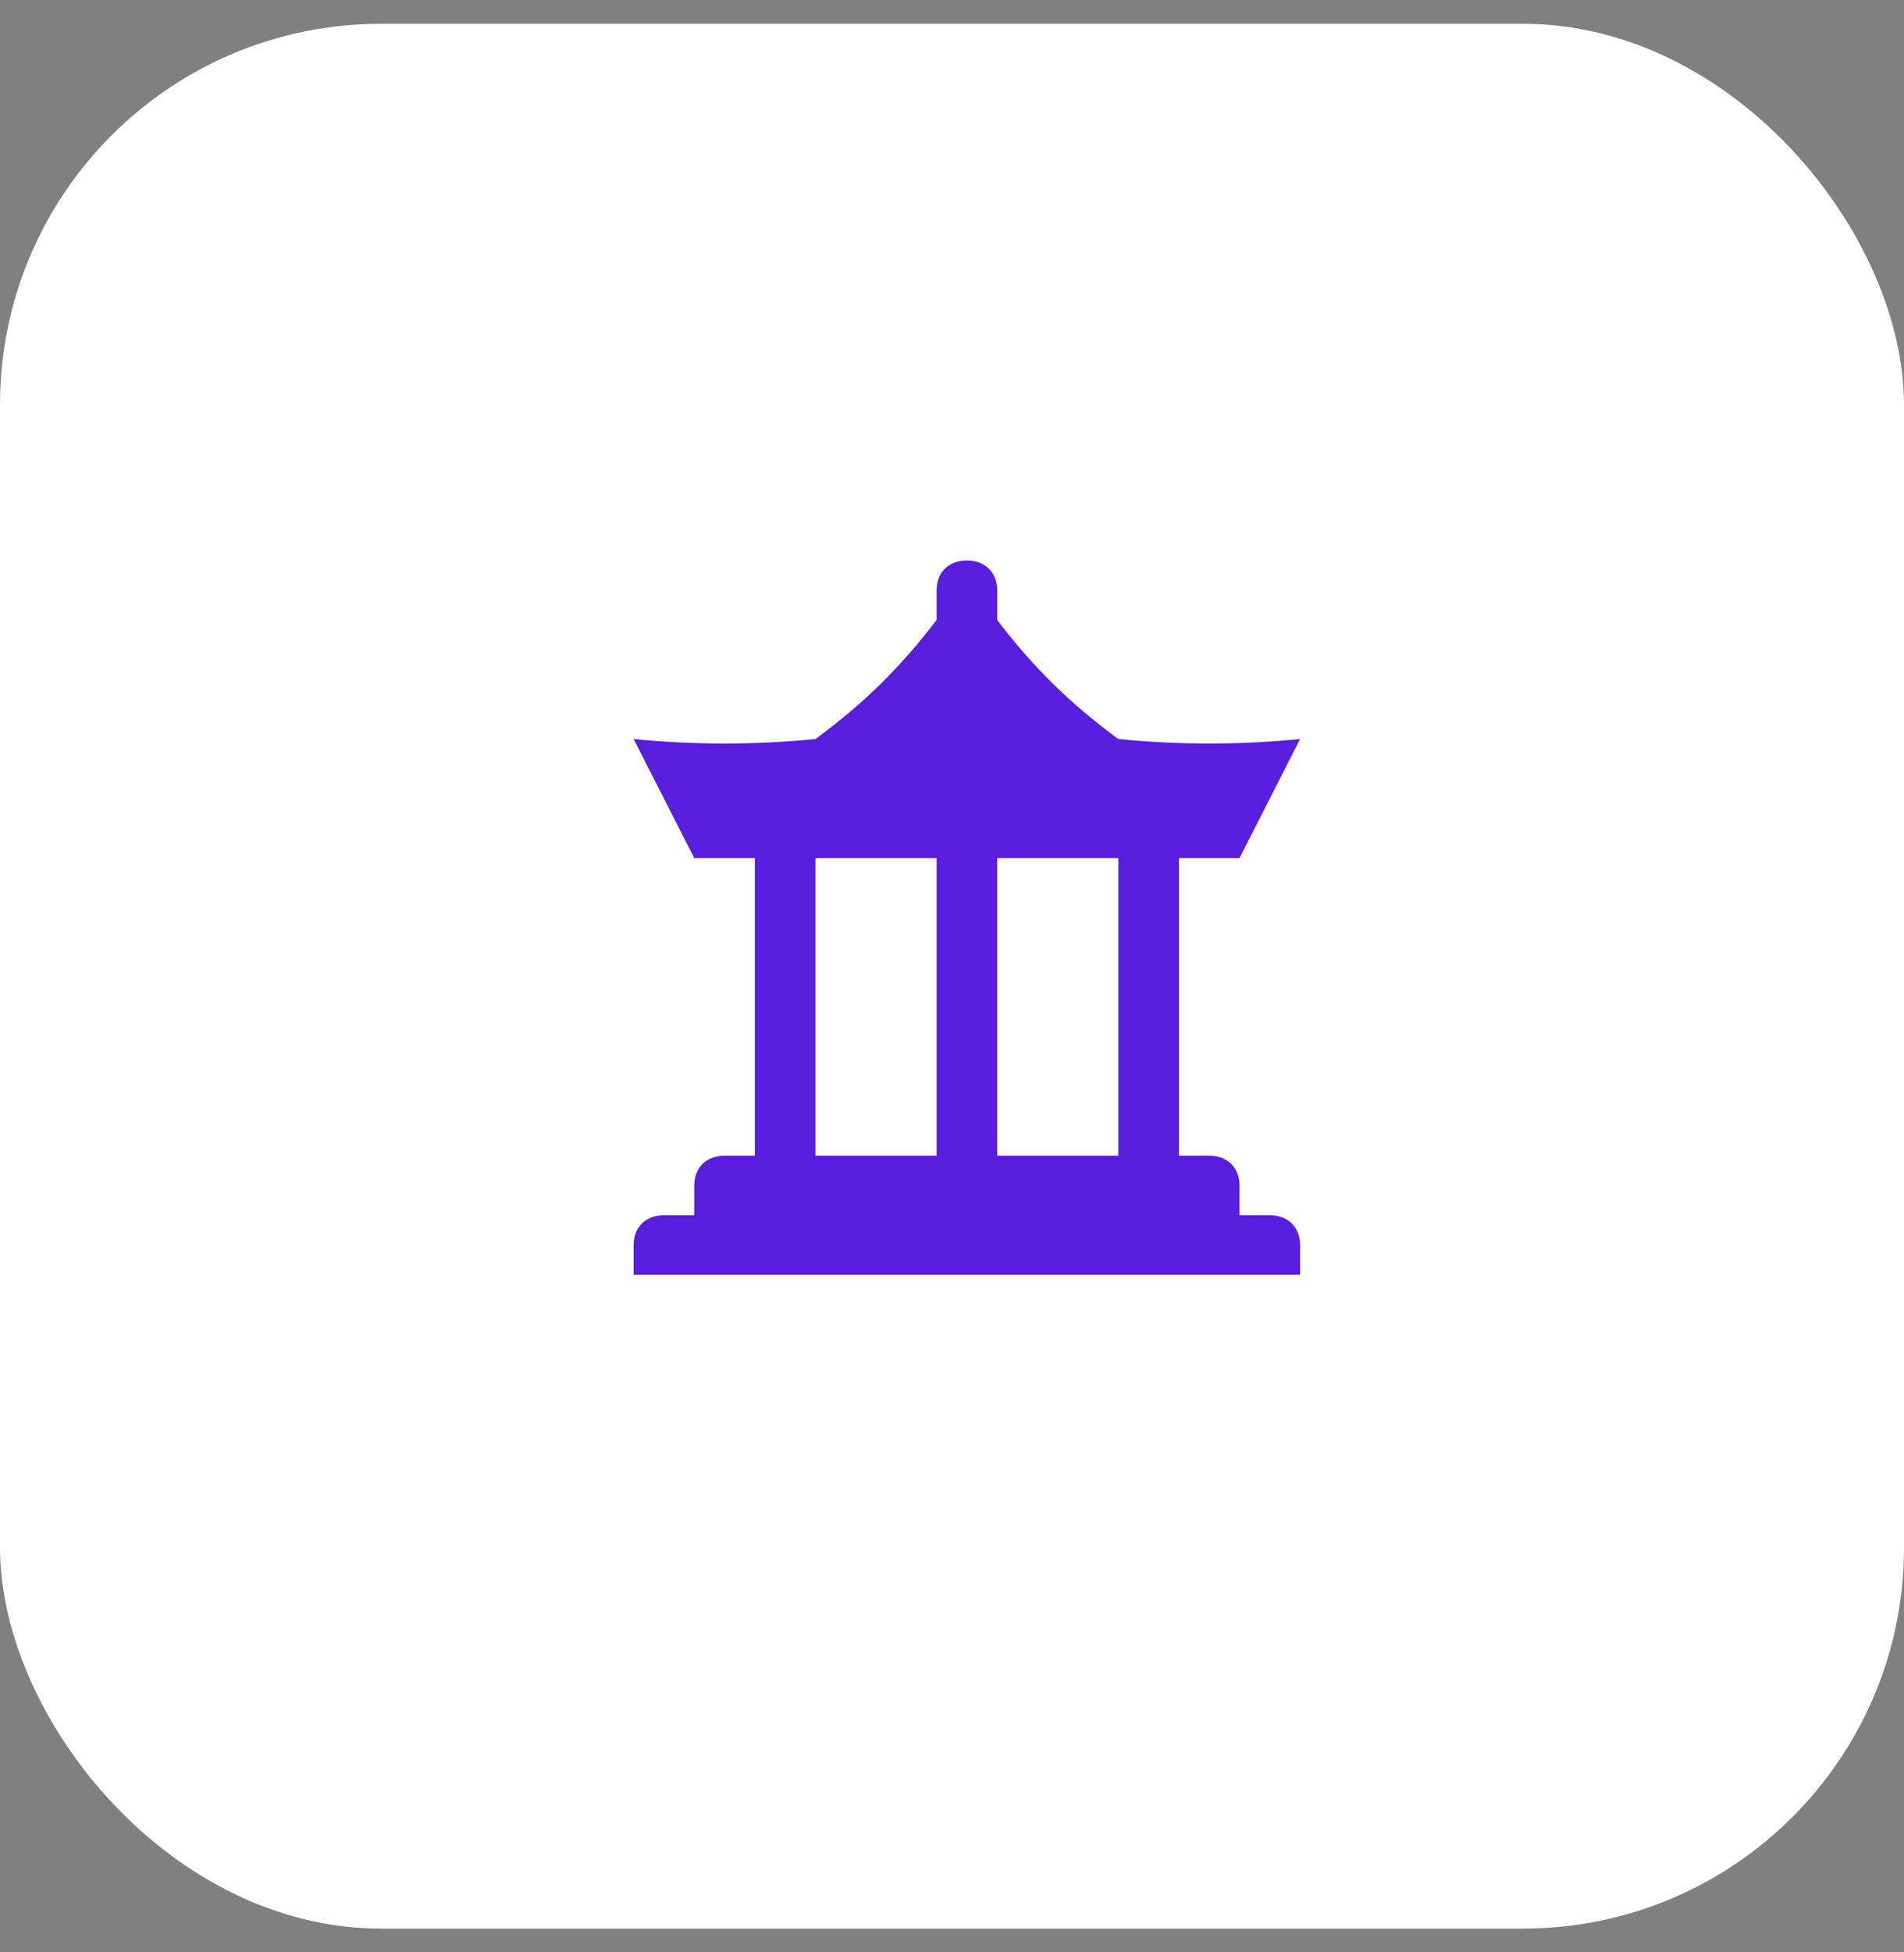 <svg width="40" height="41" viewBox="0 0 40 41" fill="none" xmlns="http://www.w3.org/2000/svg">
<rect x="0" y="0" width="40" height="41" fill="#808080" stroke="none"/>
<rect y="0.5" width="40" height="40" rx="8" fill="#FEFEFE"/>
<path d="M26.676 25.52H26.04V24.895C26.04 24.52 25.785 24.27 25.403 24.27H24.767V18.02H26.04L27.312 15.52C26.04 15.645 24.767 15.645 23.494 15.52C22.476 14.77 21.712 14.02 20.949 13.02V12.395C20.949 12.02 20.694 11.77 20.312 11.77C19.931 11.77 19.676 12.02 19.676 12.395V13.02C18.913 14.02 18.149 14.77 17.131 15.52C15.858 15.645 14.585 15.645 13.312 15.52L14.585 18.02H15.858V24.27H15.222C14.84 24.27 14.585 24.52 14.585 24.895V25.52H13.949C13.567 25.52 13.312 25.77 13.312 26.145V26.77H27.312V26.145C27.312 25.77 27.058 25.52 26.676 25.52ZM19.676 24.27H17.131V18.02H19.676V24.27ZM23.494 24.27H20.949V18.02H23.494V24.27Z" fill="#591DDD"/>
</svg>
